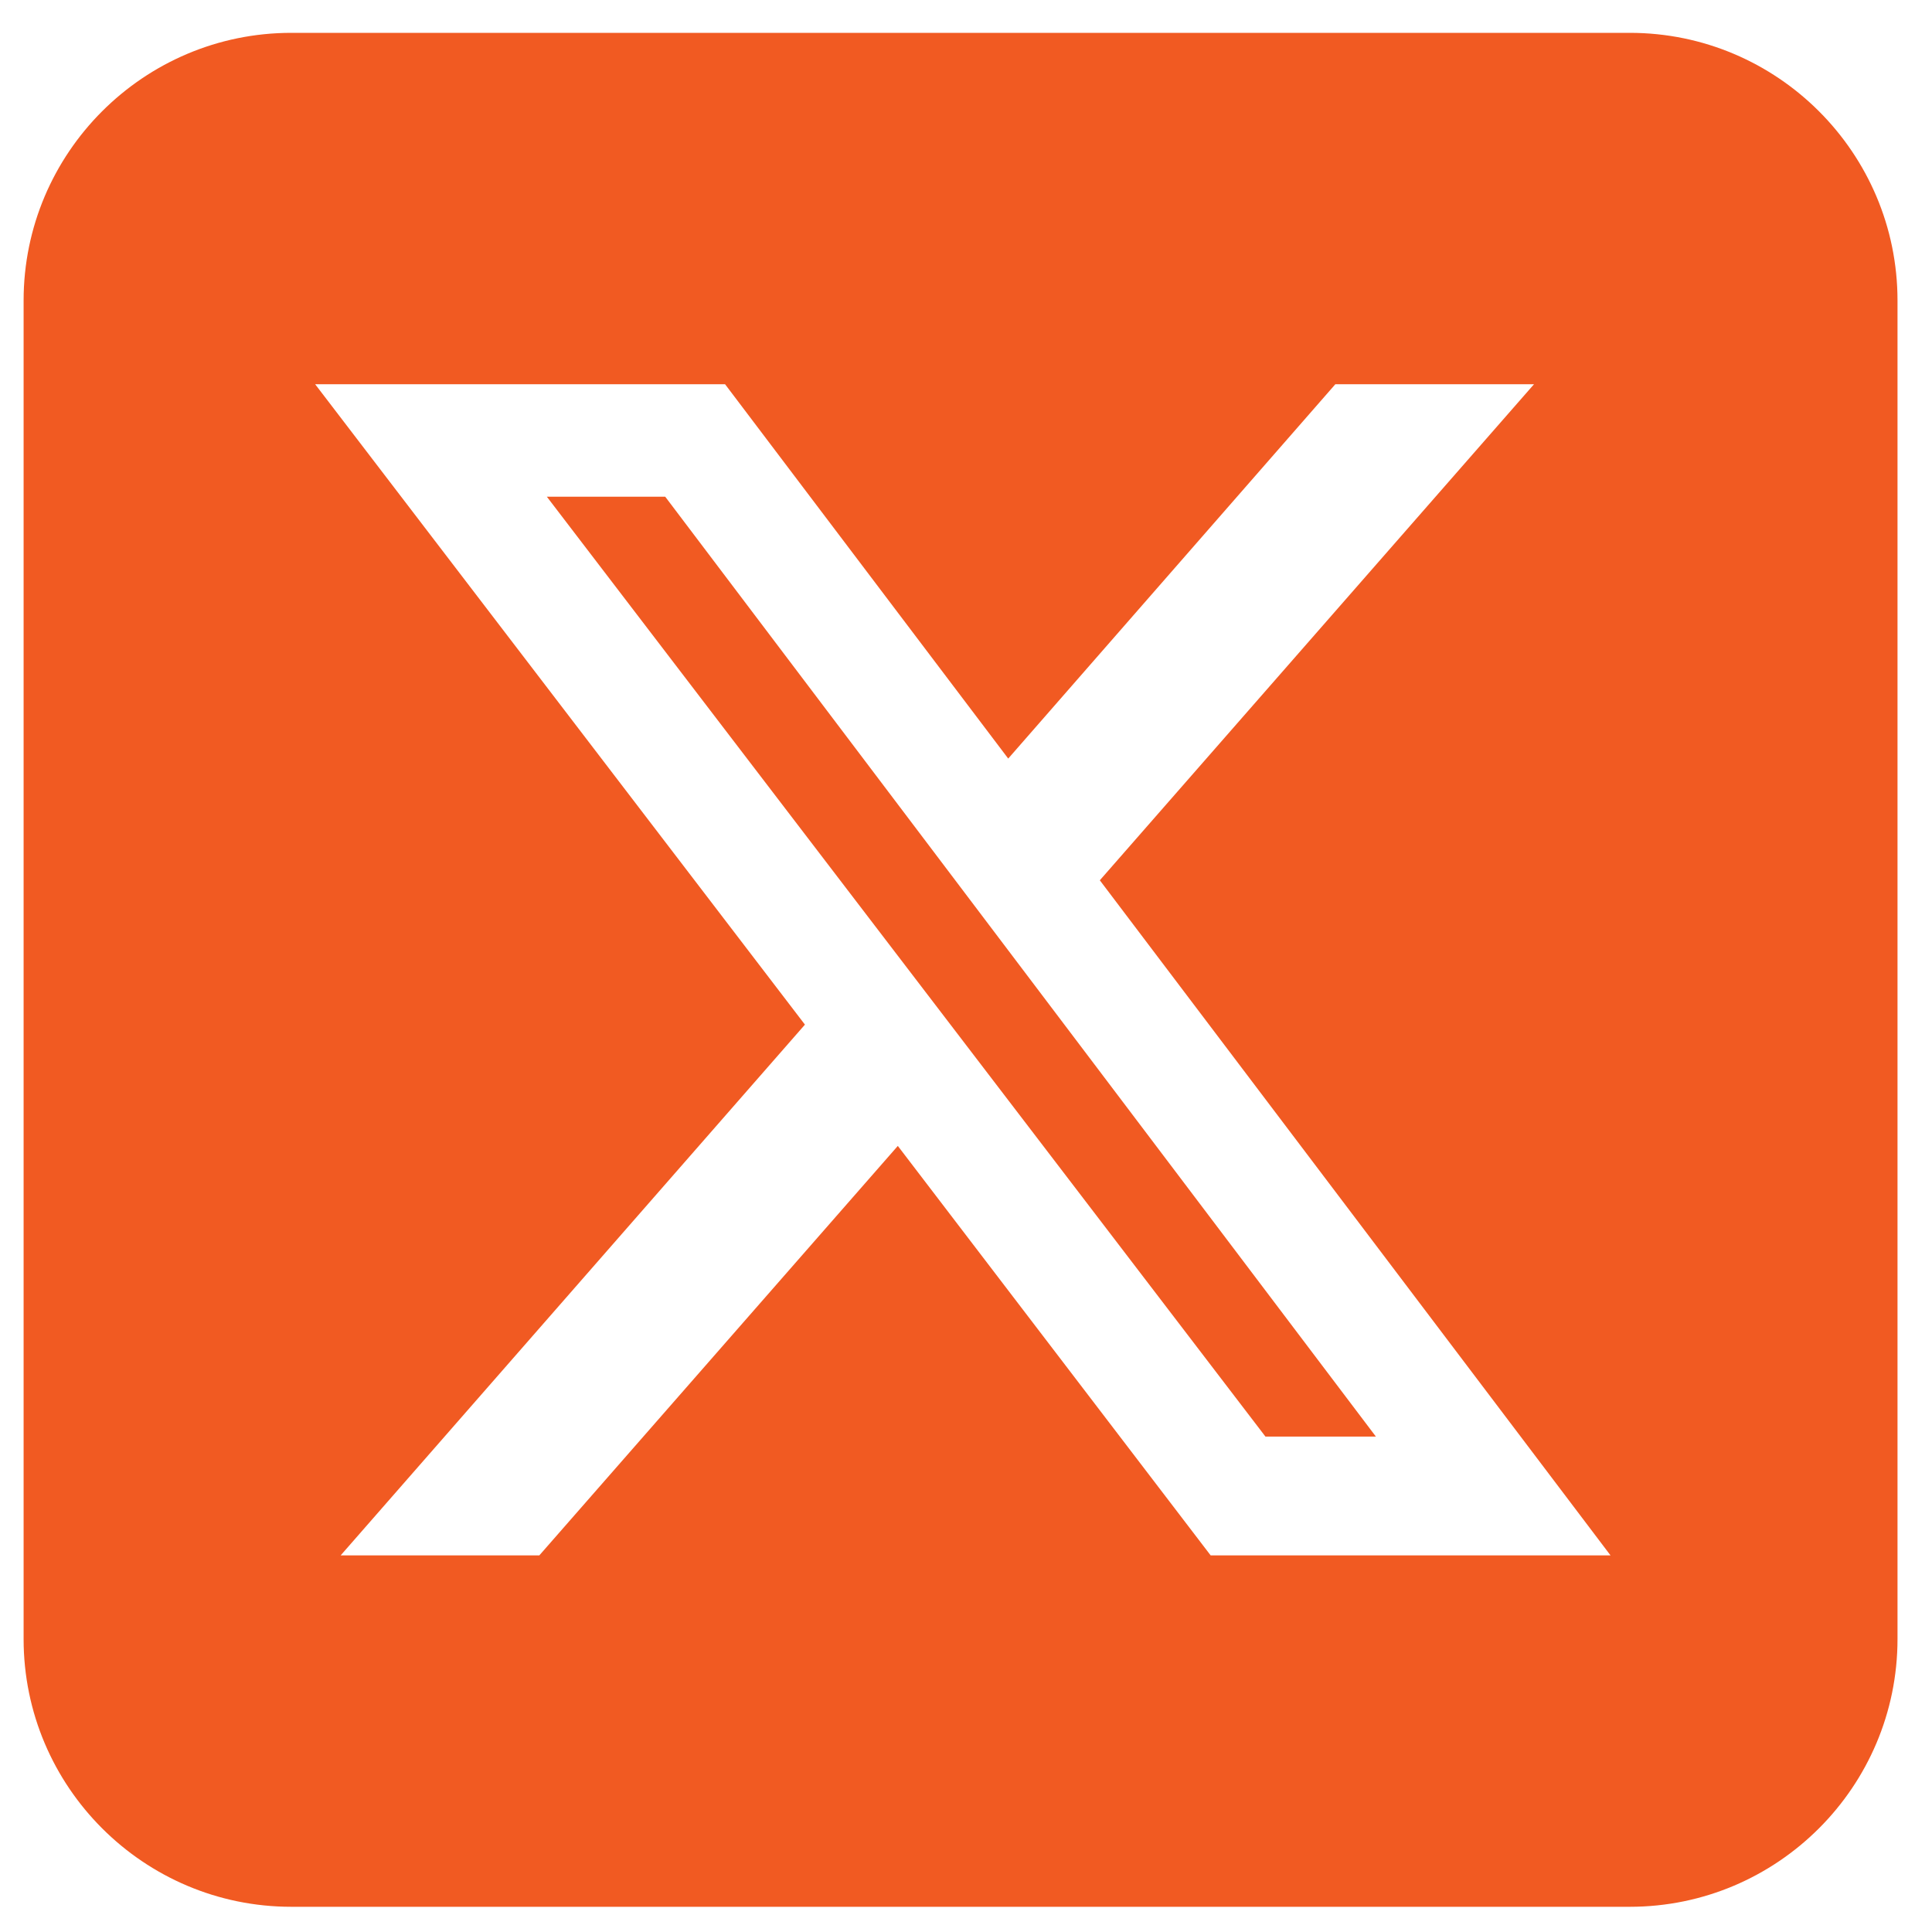 <svg width="41" height="41" viewBox="0 0 41 41" fill="none" xmlns="http://www.w3.org/2000/svg">
<path d="M6.182 0.697C3.048 0.697 0.501 3.245 0.501 6.378V34.783C0.501 37.917 3.048 40.465 6.182 40.465H34.587C37.72 40.465 40.268 37.917 40.268 34.783V6.378C40.268 3.245 37.72 0.697 34.587 0.697H6.182ZM32.554 8.154L23.34 18.681L34.178 33.008H25.692L19.053 24.318L11.445 33.008H7.229L17.082 21.744L6.688 8.154H15.387L21.396 16.098L28.338 8.154H32.554ZM29.199 30.487L14.117 10.541H11.605L26.855 30.487H29.19H29.199Z" fill="#F15A22"/>
</svg>
